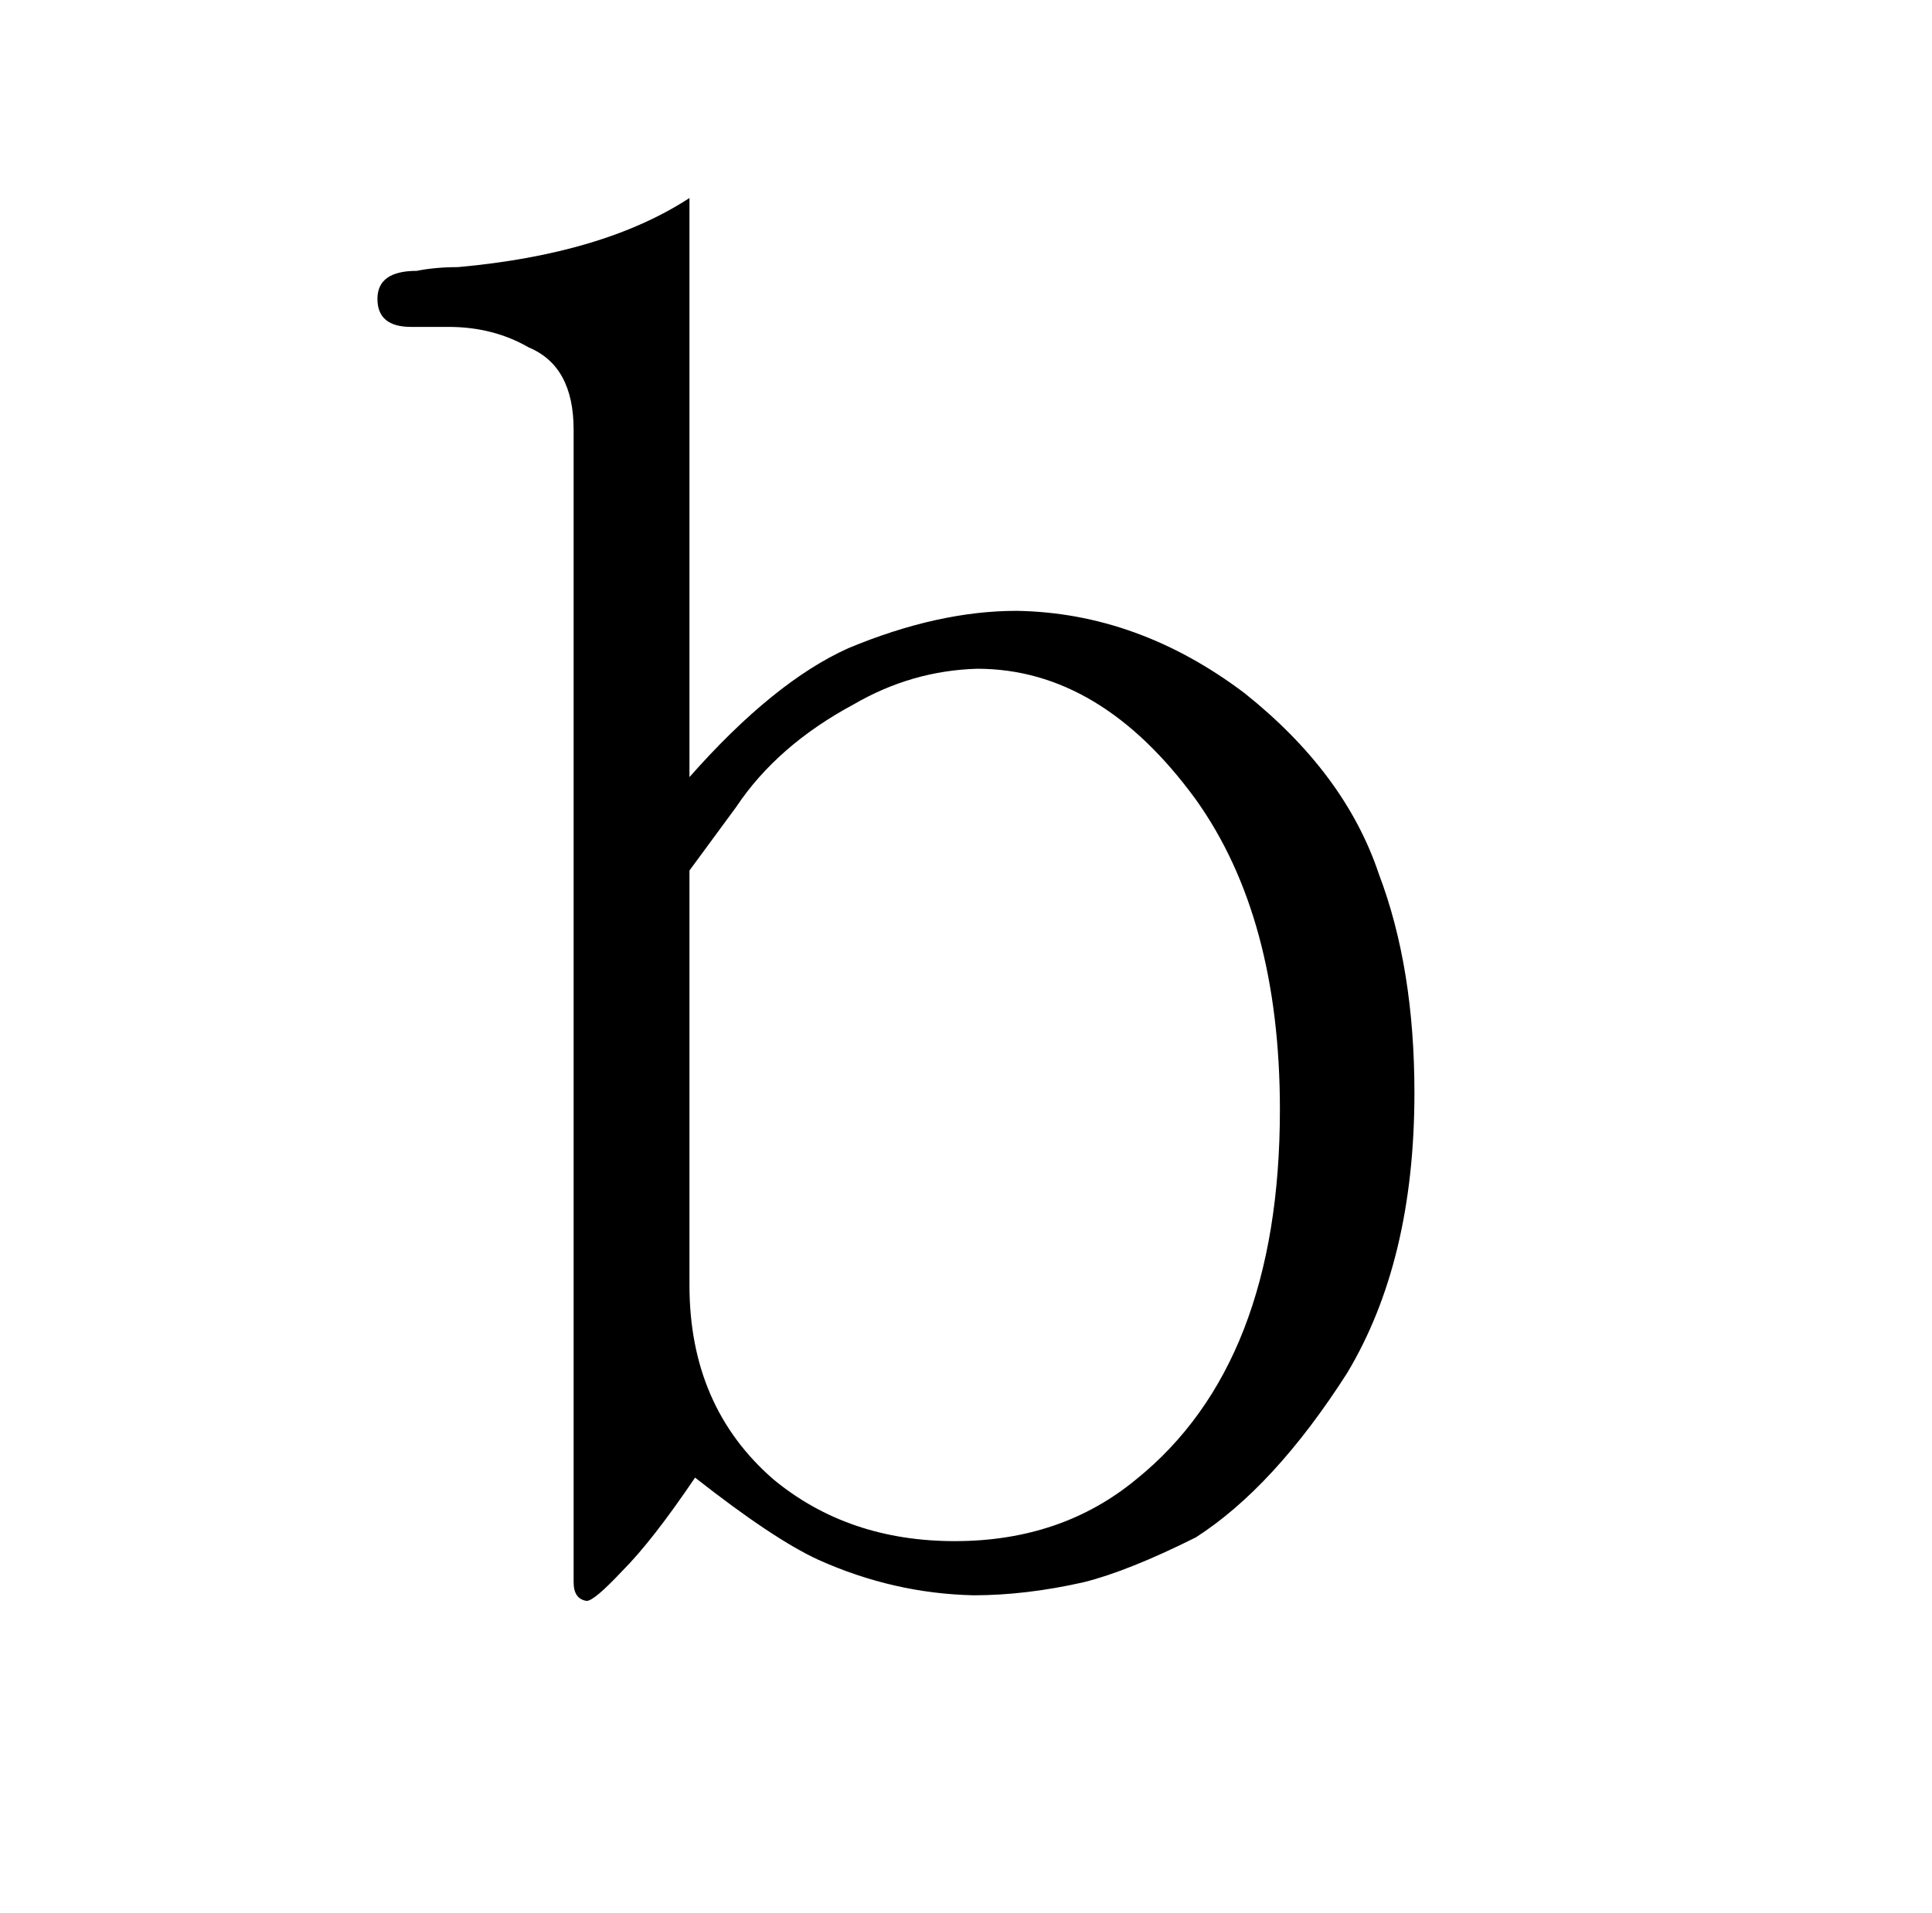 <?xml version="1.0" standalone="no"?>
<!DOCTYPE svg PUBLIC "-//W3C//DTD SVG 1.1//EN" "http://www.w3.org/Graphics/SVG/1.1/DTD/svg11.dtd" >
<svg xmlns="http://www.w3.org/2000/svg" xmlns:xlink="http://www.w3.org/1999/xlink" version="1.1" viewBox="-10 0 1034 1024">
  <g transform="matrix(1 0 0 -1 0 820)">
   <path fill="currentColor"
d="M359 714q-46 -30 -124 -37q-12 0 -22 -2q-21 0 -21 -15t18 -15h20q24 0 43 -11q24 -10 24 -44v-617q0 -9 7 -10q4 0 19 16q16 16 39 50q42 -33 66 -44q40 -18 83 -19q28 0 59 7q24 6 60 24q42 27 81 88q36 60 36 150q0 67 -19 117q-18 54 -72 97q-57 43 -122 44
q-42 0 -90 -20q-40 -18 -85 -69v310zM359 354l25 34q22 33 63 55q31 18 66 19q66 0 117 -70q45 -63 45 -166q0 -136 -77 -198q-40 -33 -97 -33t-97 33q-45 39 -45 104v222z" />
  </g>

</svg>
